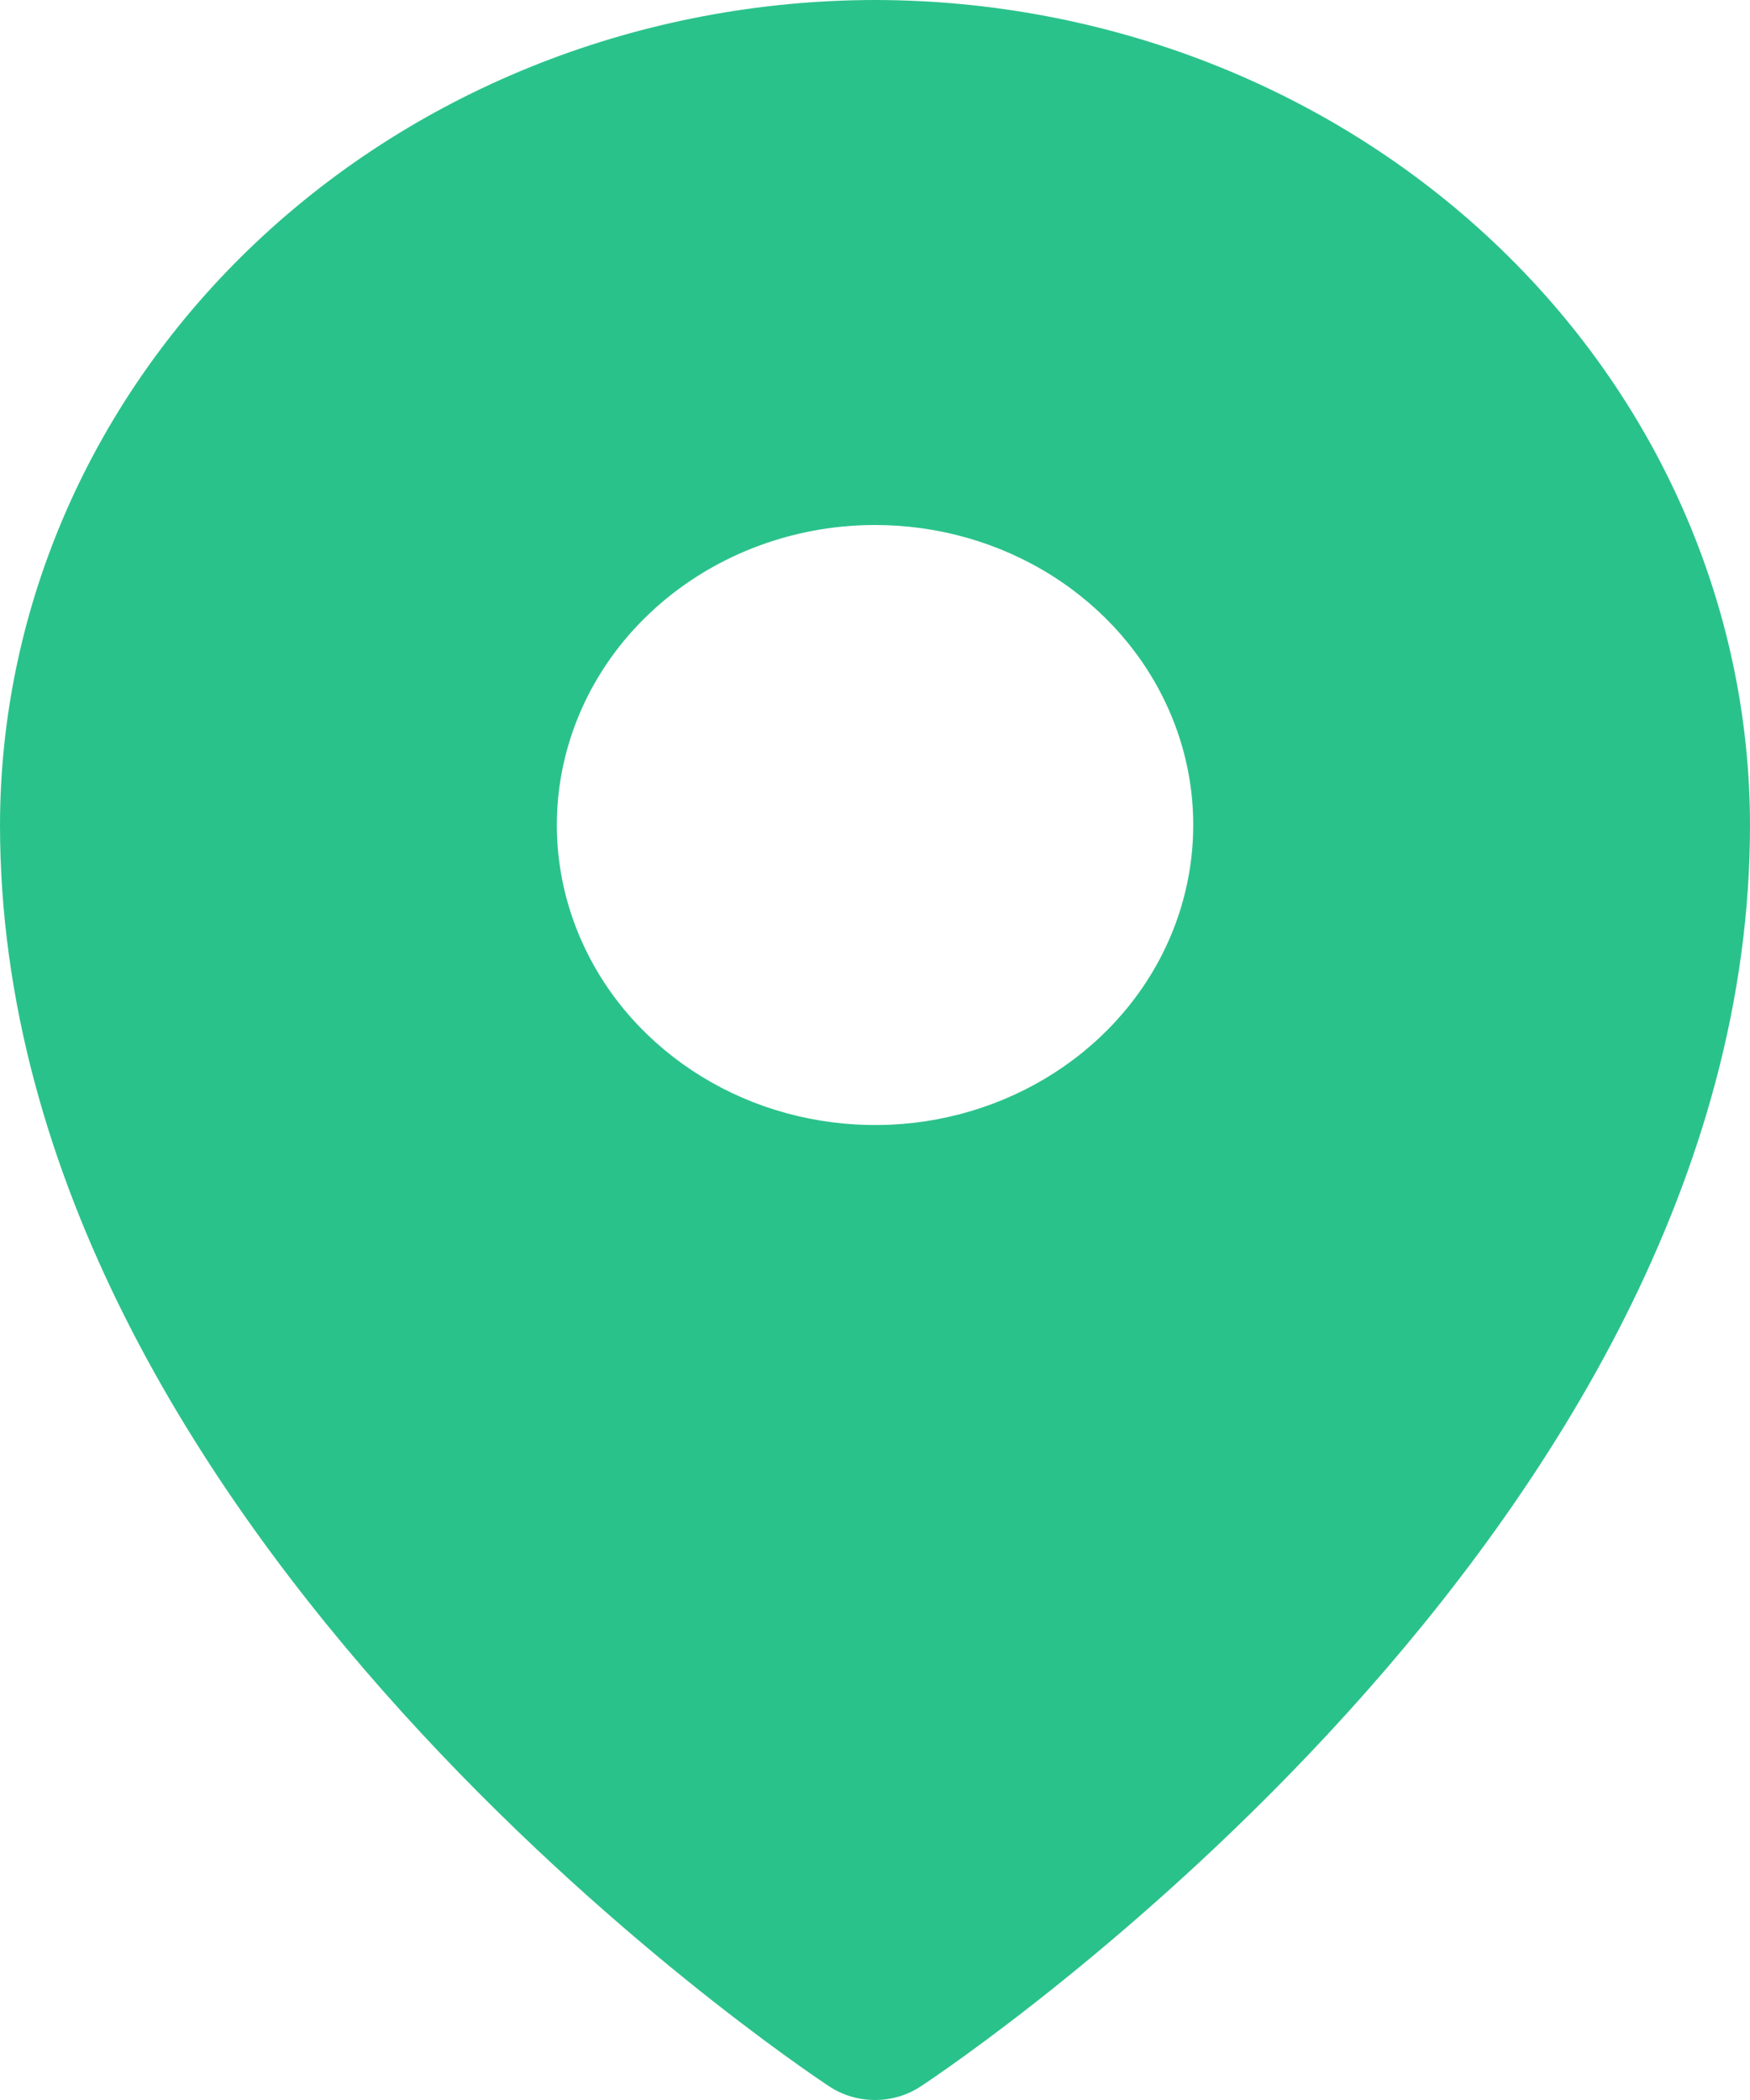 <svg width="20" height="24" viewBox="0 0 20 24" fill="none" xmlns="http://www.w3.org/2000/svg">
<path d="M10 0C7.349 0.003 4.807 0.997 2.932 2.765C1.058 4.532 0.003 6.929 0 9.429C0 17.496 9.091 23.59 9.478 23.845C9.631 23.946 9.813 24 10 24C10.187 24 10.369 23.946 10.522 23.845C10.909 23.59 20 17.496 20 9.429C19.997 6.929 18.942 4.532 17.068 2.765C15.193 0.997 12.651 0.003 10 0ZM10.001 6C10.72 6 11.423 6.201 12.021 6.578C12.619 6.955 13.085 7.49 13.36 8.117C13.636 8.743 13.707 9.433 13.567 10.098C13.427 10.763 13.081 11.374 12.572 11.853C12.063 12.333 11.415 12.659 10.71 12.792C10.005 12.924 9.274 12.856 8.609 12.597C7.945 12.337 7.377 11.898 6.977 11.334C6.578 10.77 6.364 10.107 6.364 9.429C6.364 8.52 6.747 7.647 7.429 7.005C8.111 6.362 9.036 6 10.001 6Z" fill="#2AC28B"/>
</svg>
